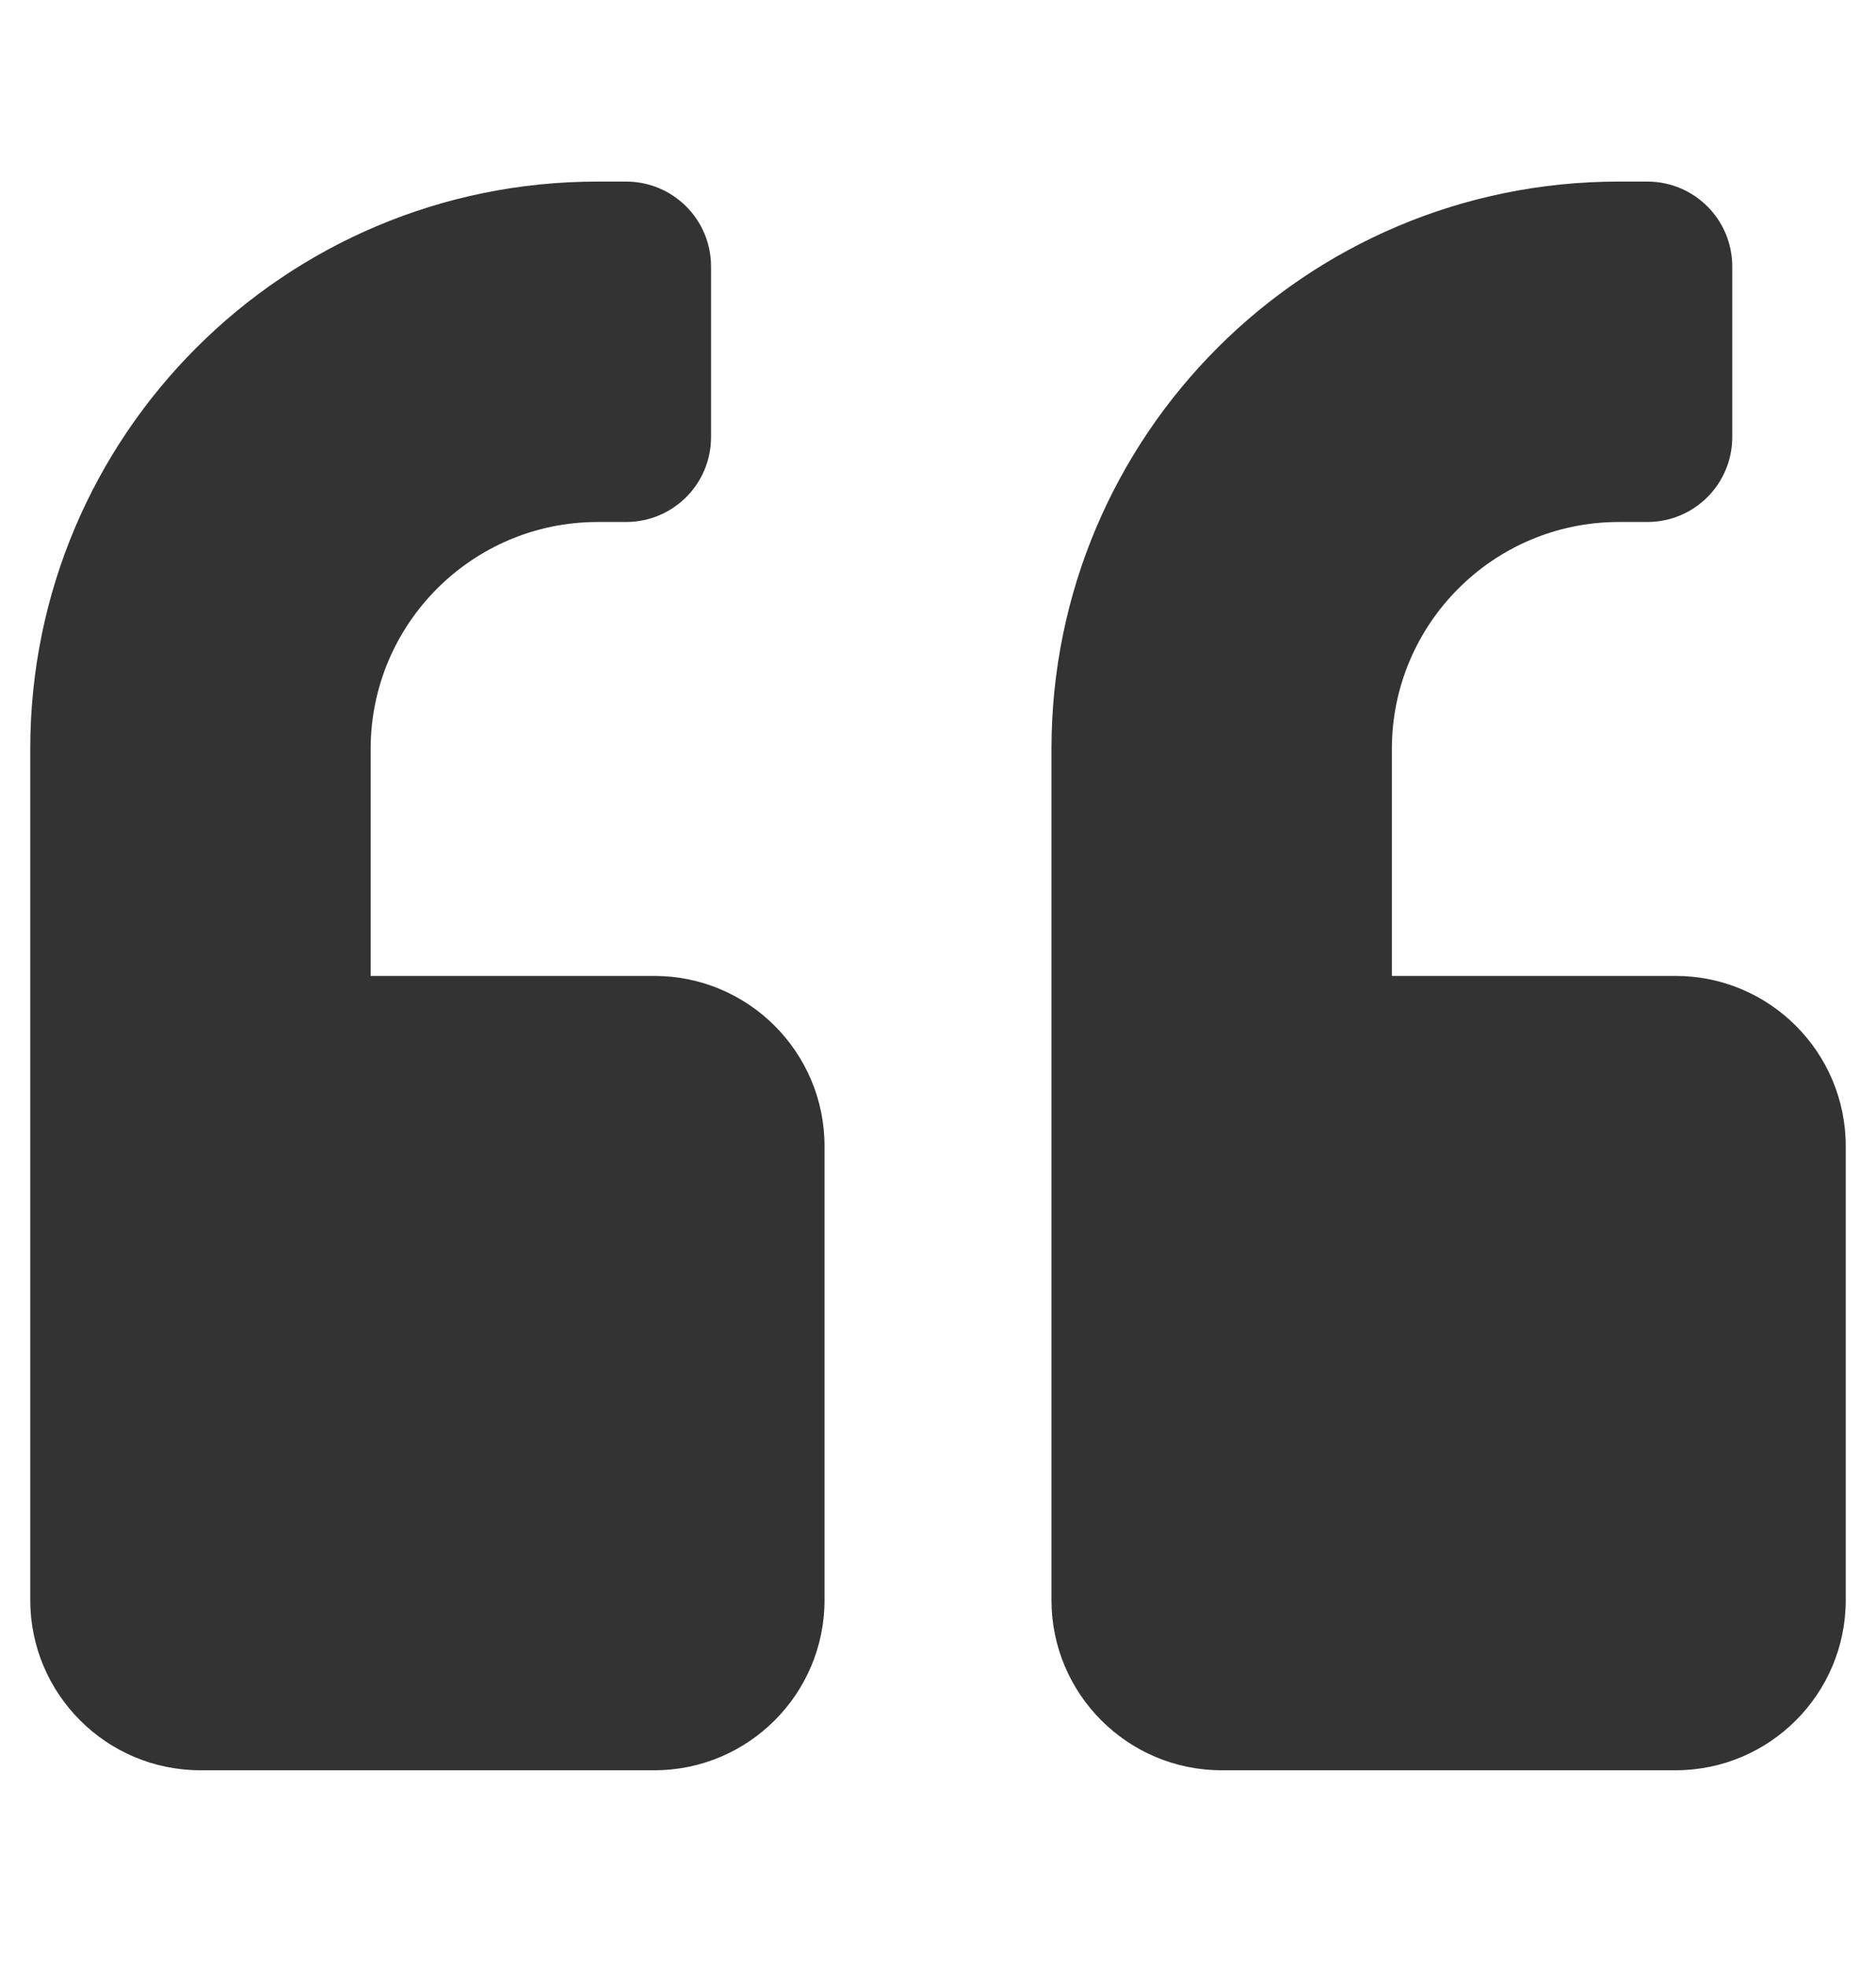 <svg width="62" height="65" viewBox="0 0 62 65" fill="none" xmlns="http://www.w3.org/2000/svg">
<path d="M21.625 32.25H12.25V24.75C12.25 20.613 15.613 17.25 19.75 17.25H20.687C22.246 17.25 23.5 15.996 23.5 14.437V8.813C23.5 7.254 22.246 6 20.687 6H19.75C9.391 6 1 14.391 1 24.75V52.875C1 55.98 3.52 58.5 6.625 58.5H21.625C24.73 58.5 27.25 55.98 27.25 52.875V37.875C27.25 34.77 24.73 32.25 21.625 32.25Z" fill="#333333"/>
<path d="M55.375 32.25H46V24.75C46 20.613 49.363 17.25 53.5 17.25H54.437C55.996 17.25 57.25 15.996 57.25 14.437V8.813C57.25 7.254 55.996 6 54.437 6H53.5C43.141 6 34.75 14.391 34.75 24.75V52.875C34.75 55.98 37.27 58.5 40.375 58.5H55.375C58.48 58.5 61 55.98 61 52.875V37.875C61 34.77 58.48 32.25 55.375 32.25Z" fill="#333333"/>
</svg>
